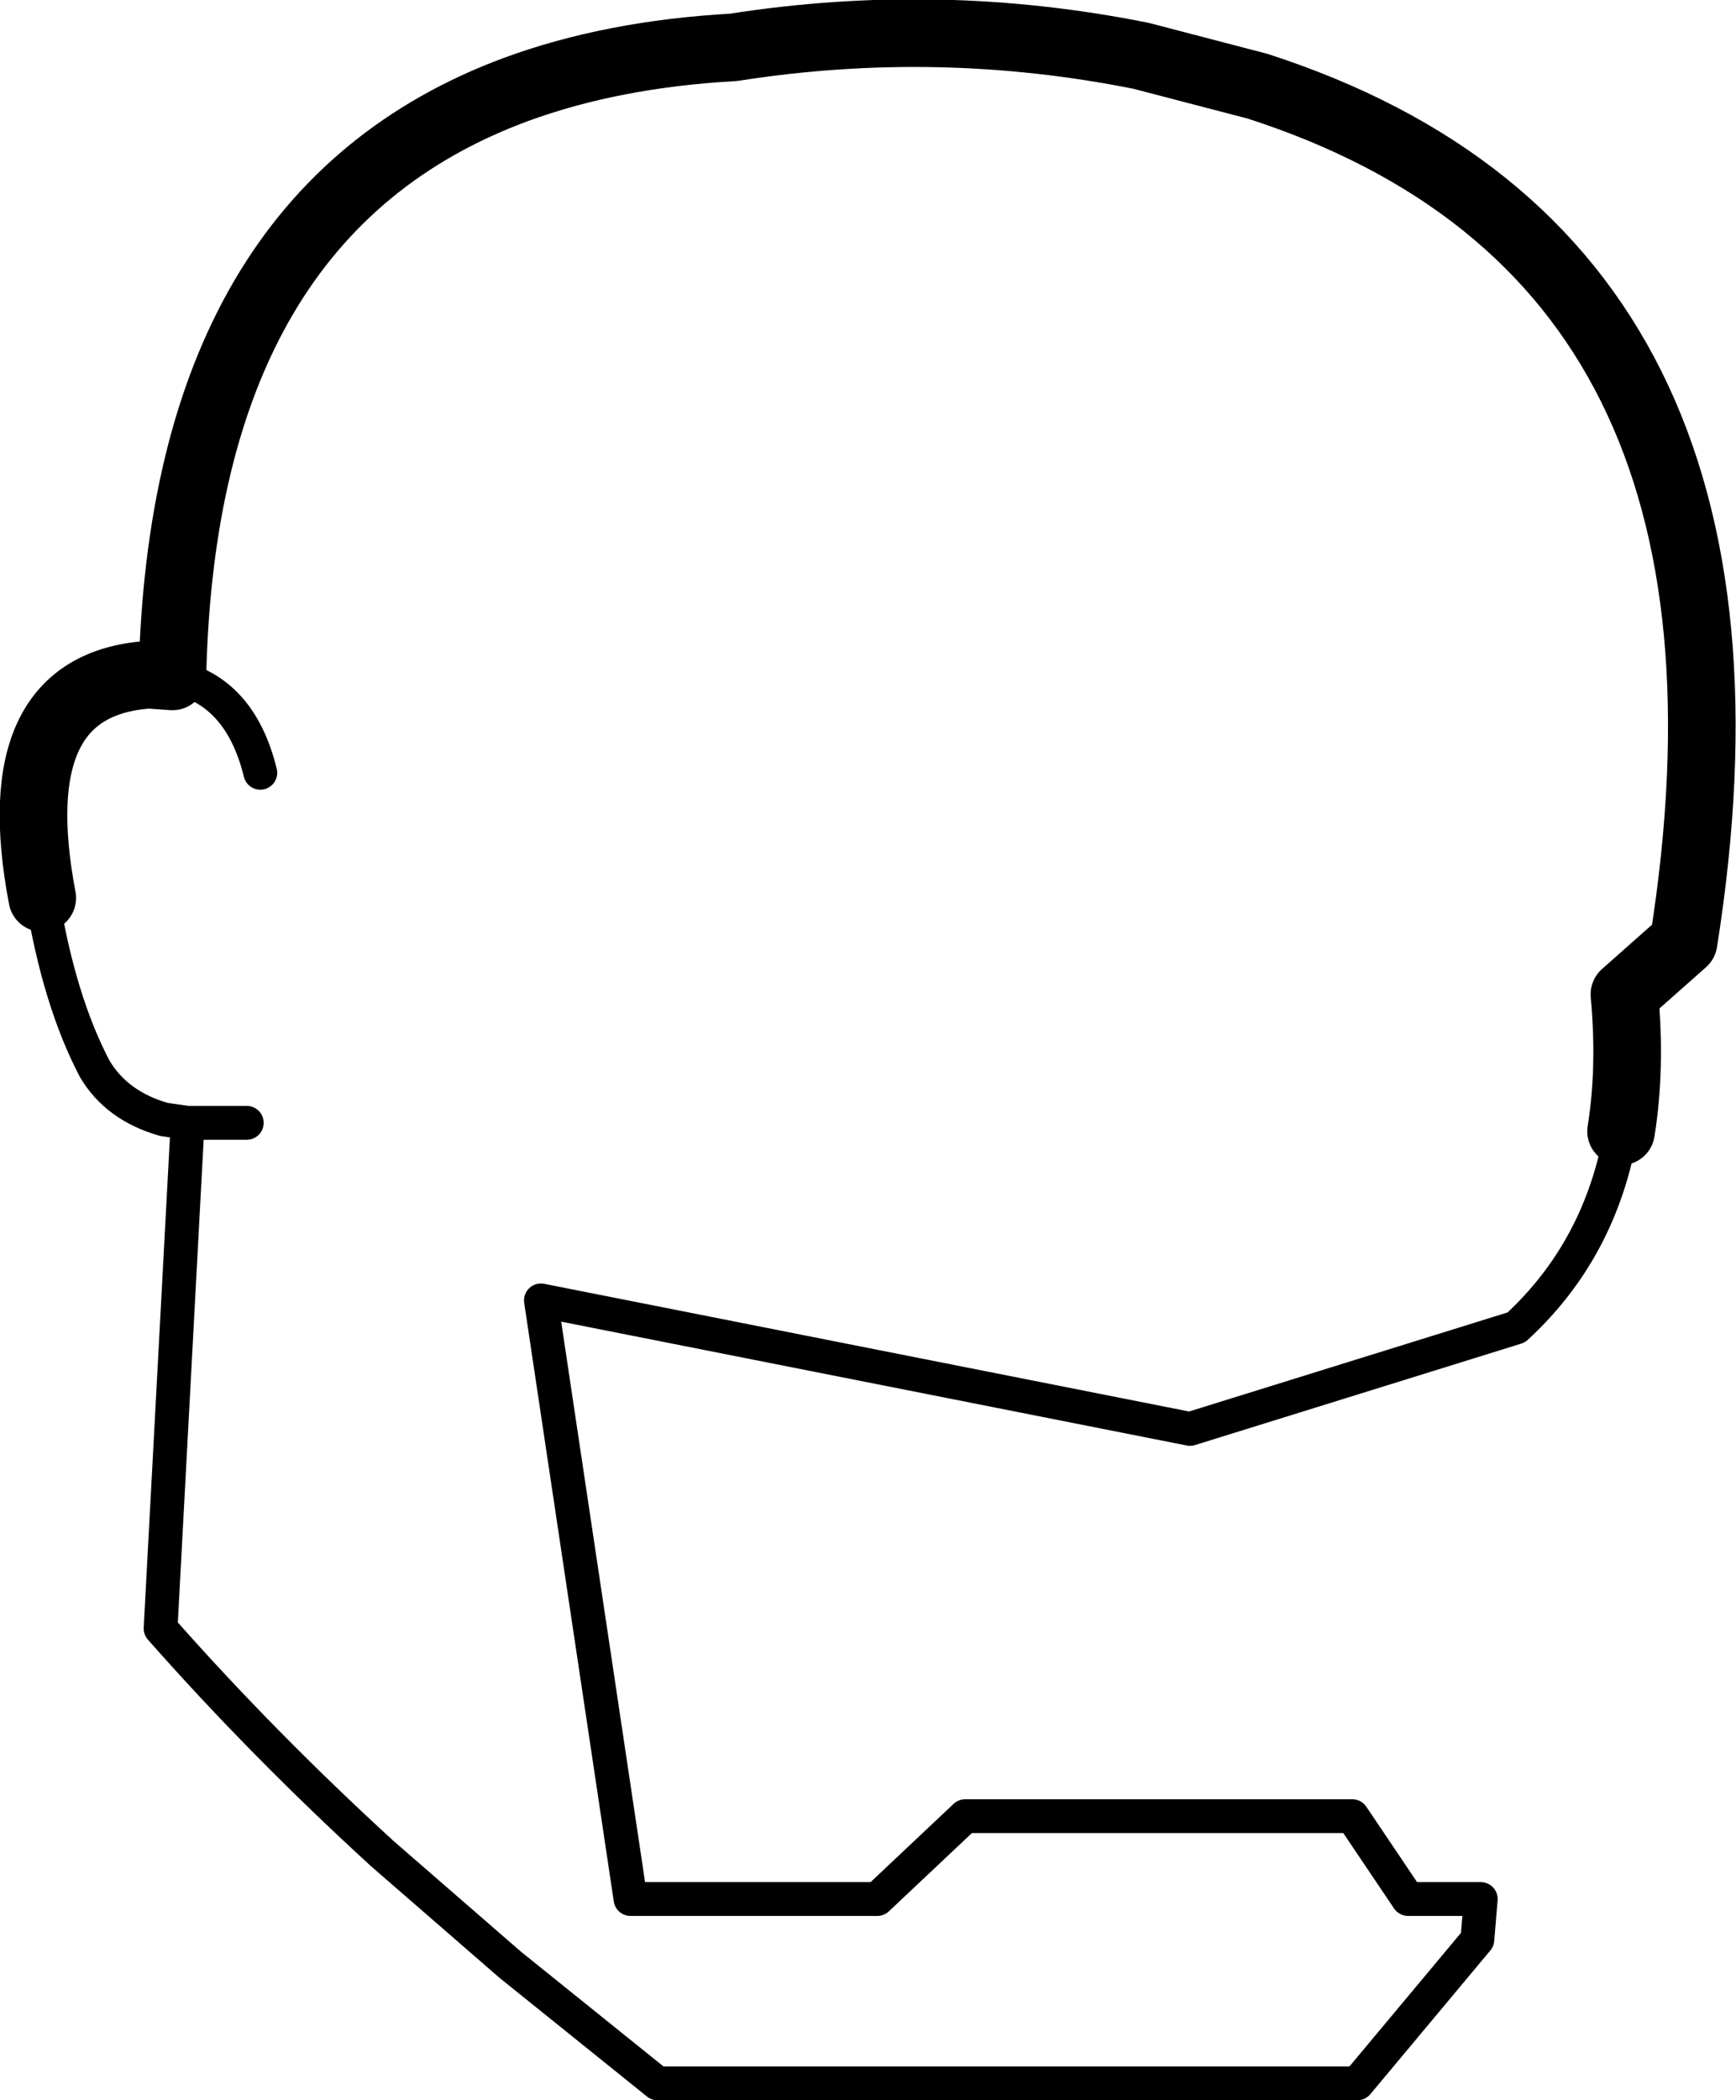 <?xml version="1.0" encoding="UTF-8" standalone="no"?>
<svg xmlns:xlink="http://www.w3.org/1999/xlink" height="62.1px" width="51.35px" xmlns="http://www.w3.org/2000/svg">
  <g transform="matrix(1.0, 0.0, 0.0, 1.0, -204.3, -74.75)">
    <path d="M212.0 97.6 Q211.4 95.15 209.4 94.75 M205.55 101.3 Q206.05 104.35 207.1 106.35 207.75 107.45 209.15 107.85 L209.85 107.95 211.6 107.95 M252.25 108.2 Q251.65 111.7 249.15 114.0 L239.5 117.0 220.3 113.2 222.95 130.9 230.25 130.9 232.85 128.45 244.3 128.45 245.95 130.9 248.1 130.9 248.0 132.1 244.45 136.35 223.75 136.35 219.4 132.85 215.6 129.55 Q212.05 126.3 209.05 122.9 L209.85 107.95" fill="none" stroke="#000000" stroke-linecap="round" stroke-linejoin="round" stroke-width="1.0"/>
    <path d="M209.4 94.75 L208.7 94.7 Q204.35 95.0 205.55 101.3 M209.4 94.75 Q209.7 81.05 219.55 77.4 222.4 76.35 226.0 76.15 232.05 75.2 238.05 76.4 L241.5 77.3 Q257.3 82.4 254.1 102.6 L252.35 104.15 Q252.55 106.35 252.25 108.2" fill="none" stroke="#000000" stroke-linecap="round" stroke-linejoin="round" stroke-width="2.0"/>
  </g>
</svg>
